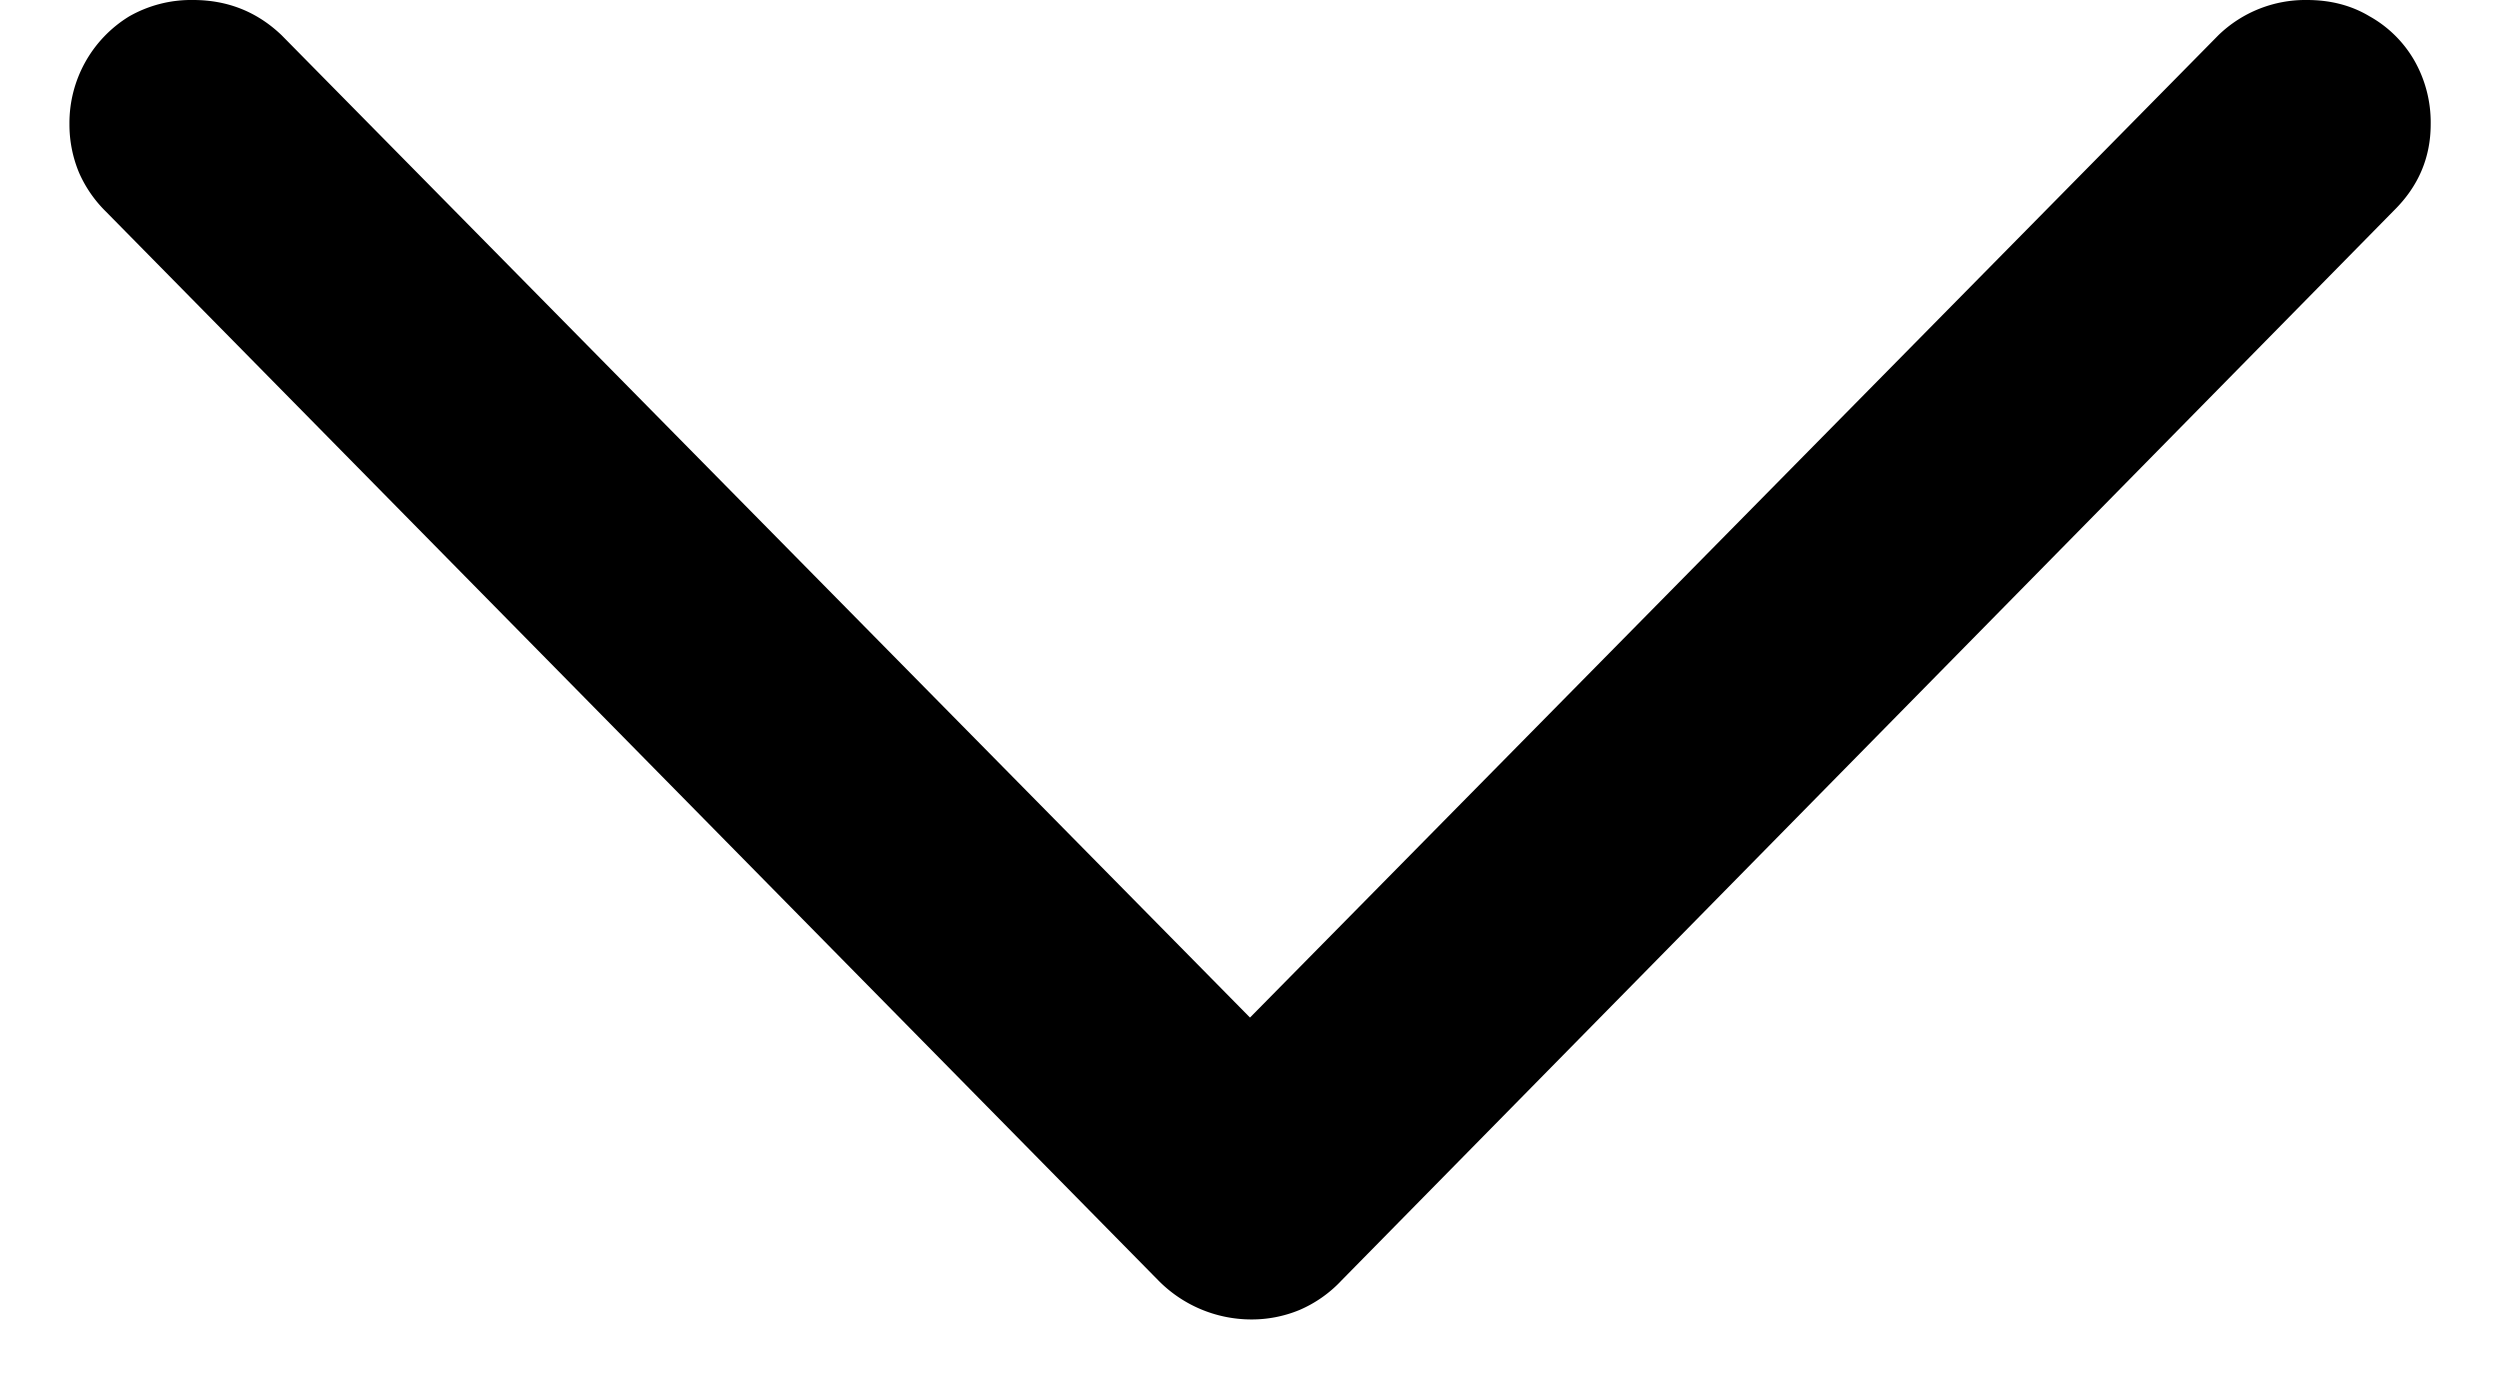 <svg width="18" height="10" viewBox="0 0 18 10" fill="none" xmlns="http://www.w3.org/2000/svg"><path d="M9.005 9.5a.94.94 0 0 1-.666-.282L.764 1.525a.9.9 0 0 1-.195-.282A.9.9 0 0 1 .5.893.9.9 0 0 1 .93.118.9.9 0 0 1 1.39 0q.372 0 .637.253l7.497 7.605H8.476L15.973.253A.9.9 0 0 1 16.61 0q.255 0 .45.117a.85.85 0 0 1 .324.32.9.9 0 0 1 .117.457q0 .36-.264.621L9.66 9.218a.9.9 0 0 1-.304.214.9.9 0 0 1-.352.068" fill="#000"/></svg>